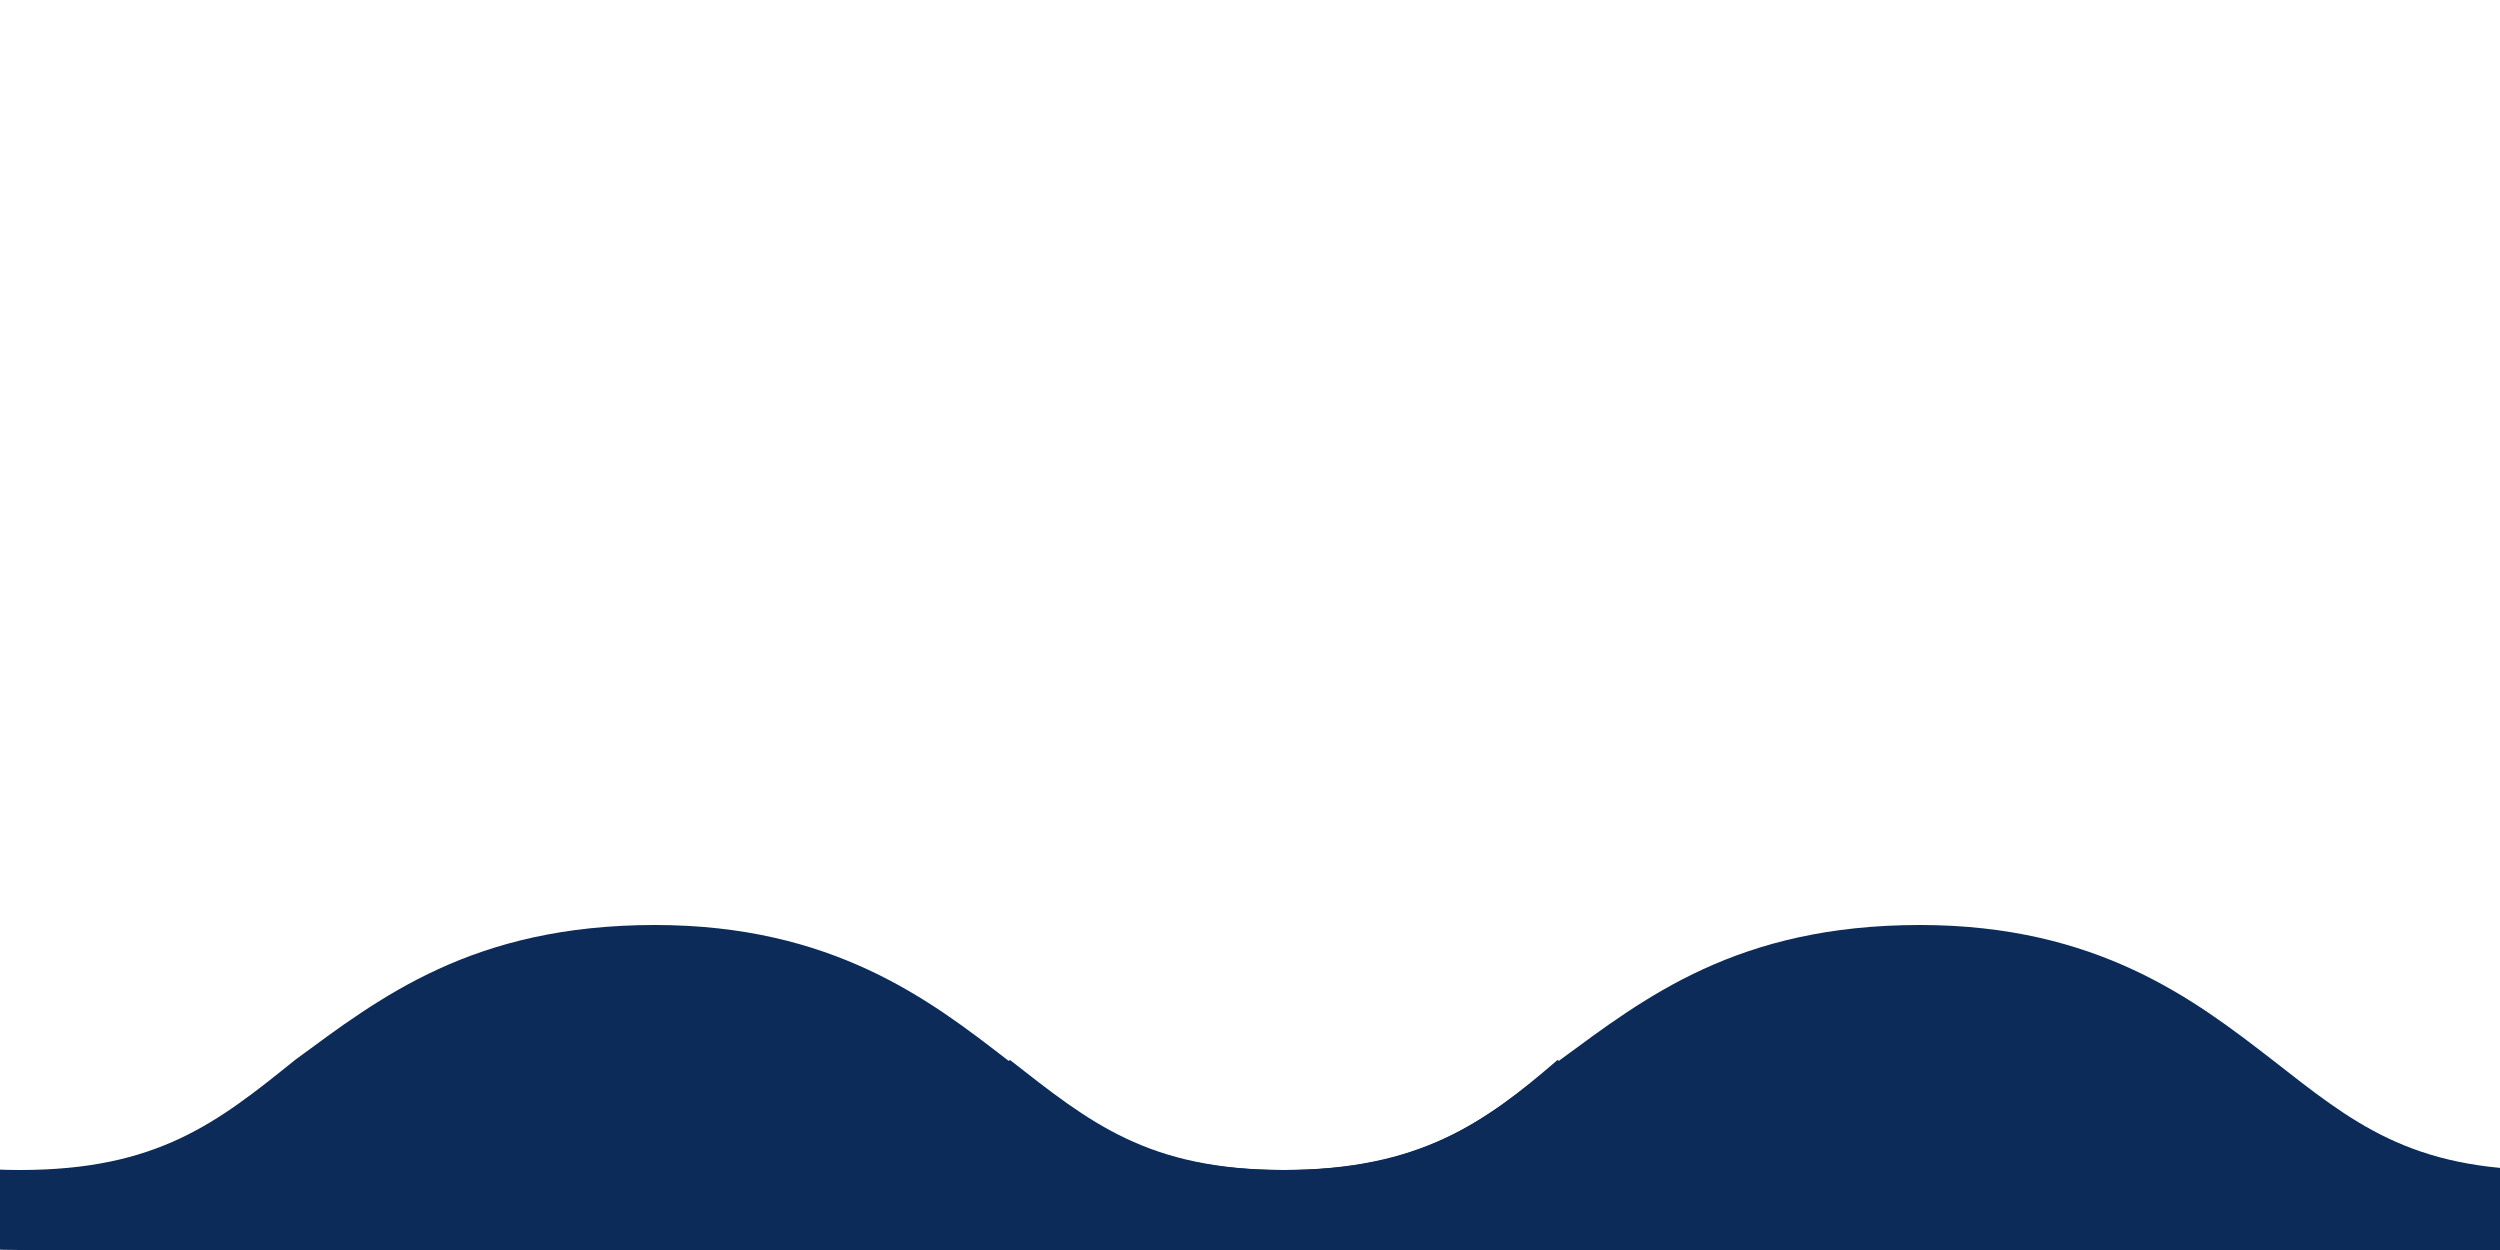 <?xml version="1.0" encoding="utf-8"?>
<!-- Generator: Adobe Illustrator 23.1.1, SVG Export Plug-In . SVG Version: 6.00 Build 0)  -->
<svg version="1.1" id="Layer_1_1_" xmlns="http://www.w3.org/2000/svg" xmlns:xlink="http://www.w3.org/1999/xlink" x="0px" y="0px"
	 viewBox="0 0 100 50" style="enable-background:new 0 0 100 50;" xml:space="preserve">
<style type="text/css">
	.st0{fill:#0C2B59;}
</style>
<path class="st0" d="M102.1,50c7.3,0,11-2.9,14.4-5.4l-3.6-2.2c-2.9,2.5-5.5,4.4-11,4.4s-7.8-1.9-11-4.4c-3.1-2.4-7-5.4-14.1-5.4
	c-7.3,0-11,2.9-14.4,5.4c-3.1,2.5-5.5,4.4-11,4.4s-7.8-1.9-11-4.4L37,44.6C40.4,47,44.1,50,51.4,50"/>
<path class="st0" d="M51.5,50c7.3,0,11-2.9,14.4-5.4l-3.6-2.2c-2.9,2.5-5.5,4.4-11,4.4s-7.8-1.9-11-4.4c-3.1-2.4-7-5.4-14.1-5.4
	c-7.3,0-11,2.9-14.4,5.4c-3.1,2.5-5.5,4.4-11,4.4s-7.8-1.9-11-4.4l-3.4,2.2C-10.2,47-6.5,50,0.8,50"/>
</svg>
